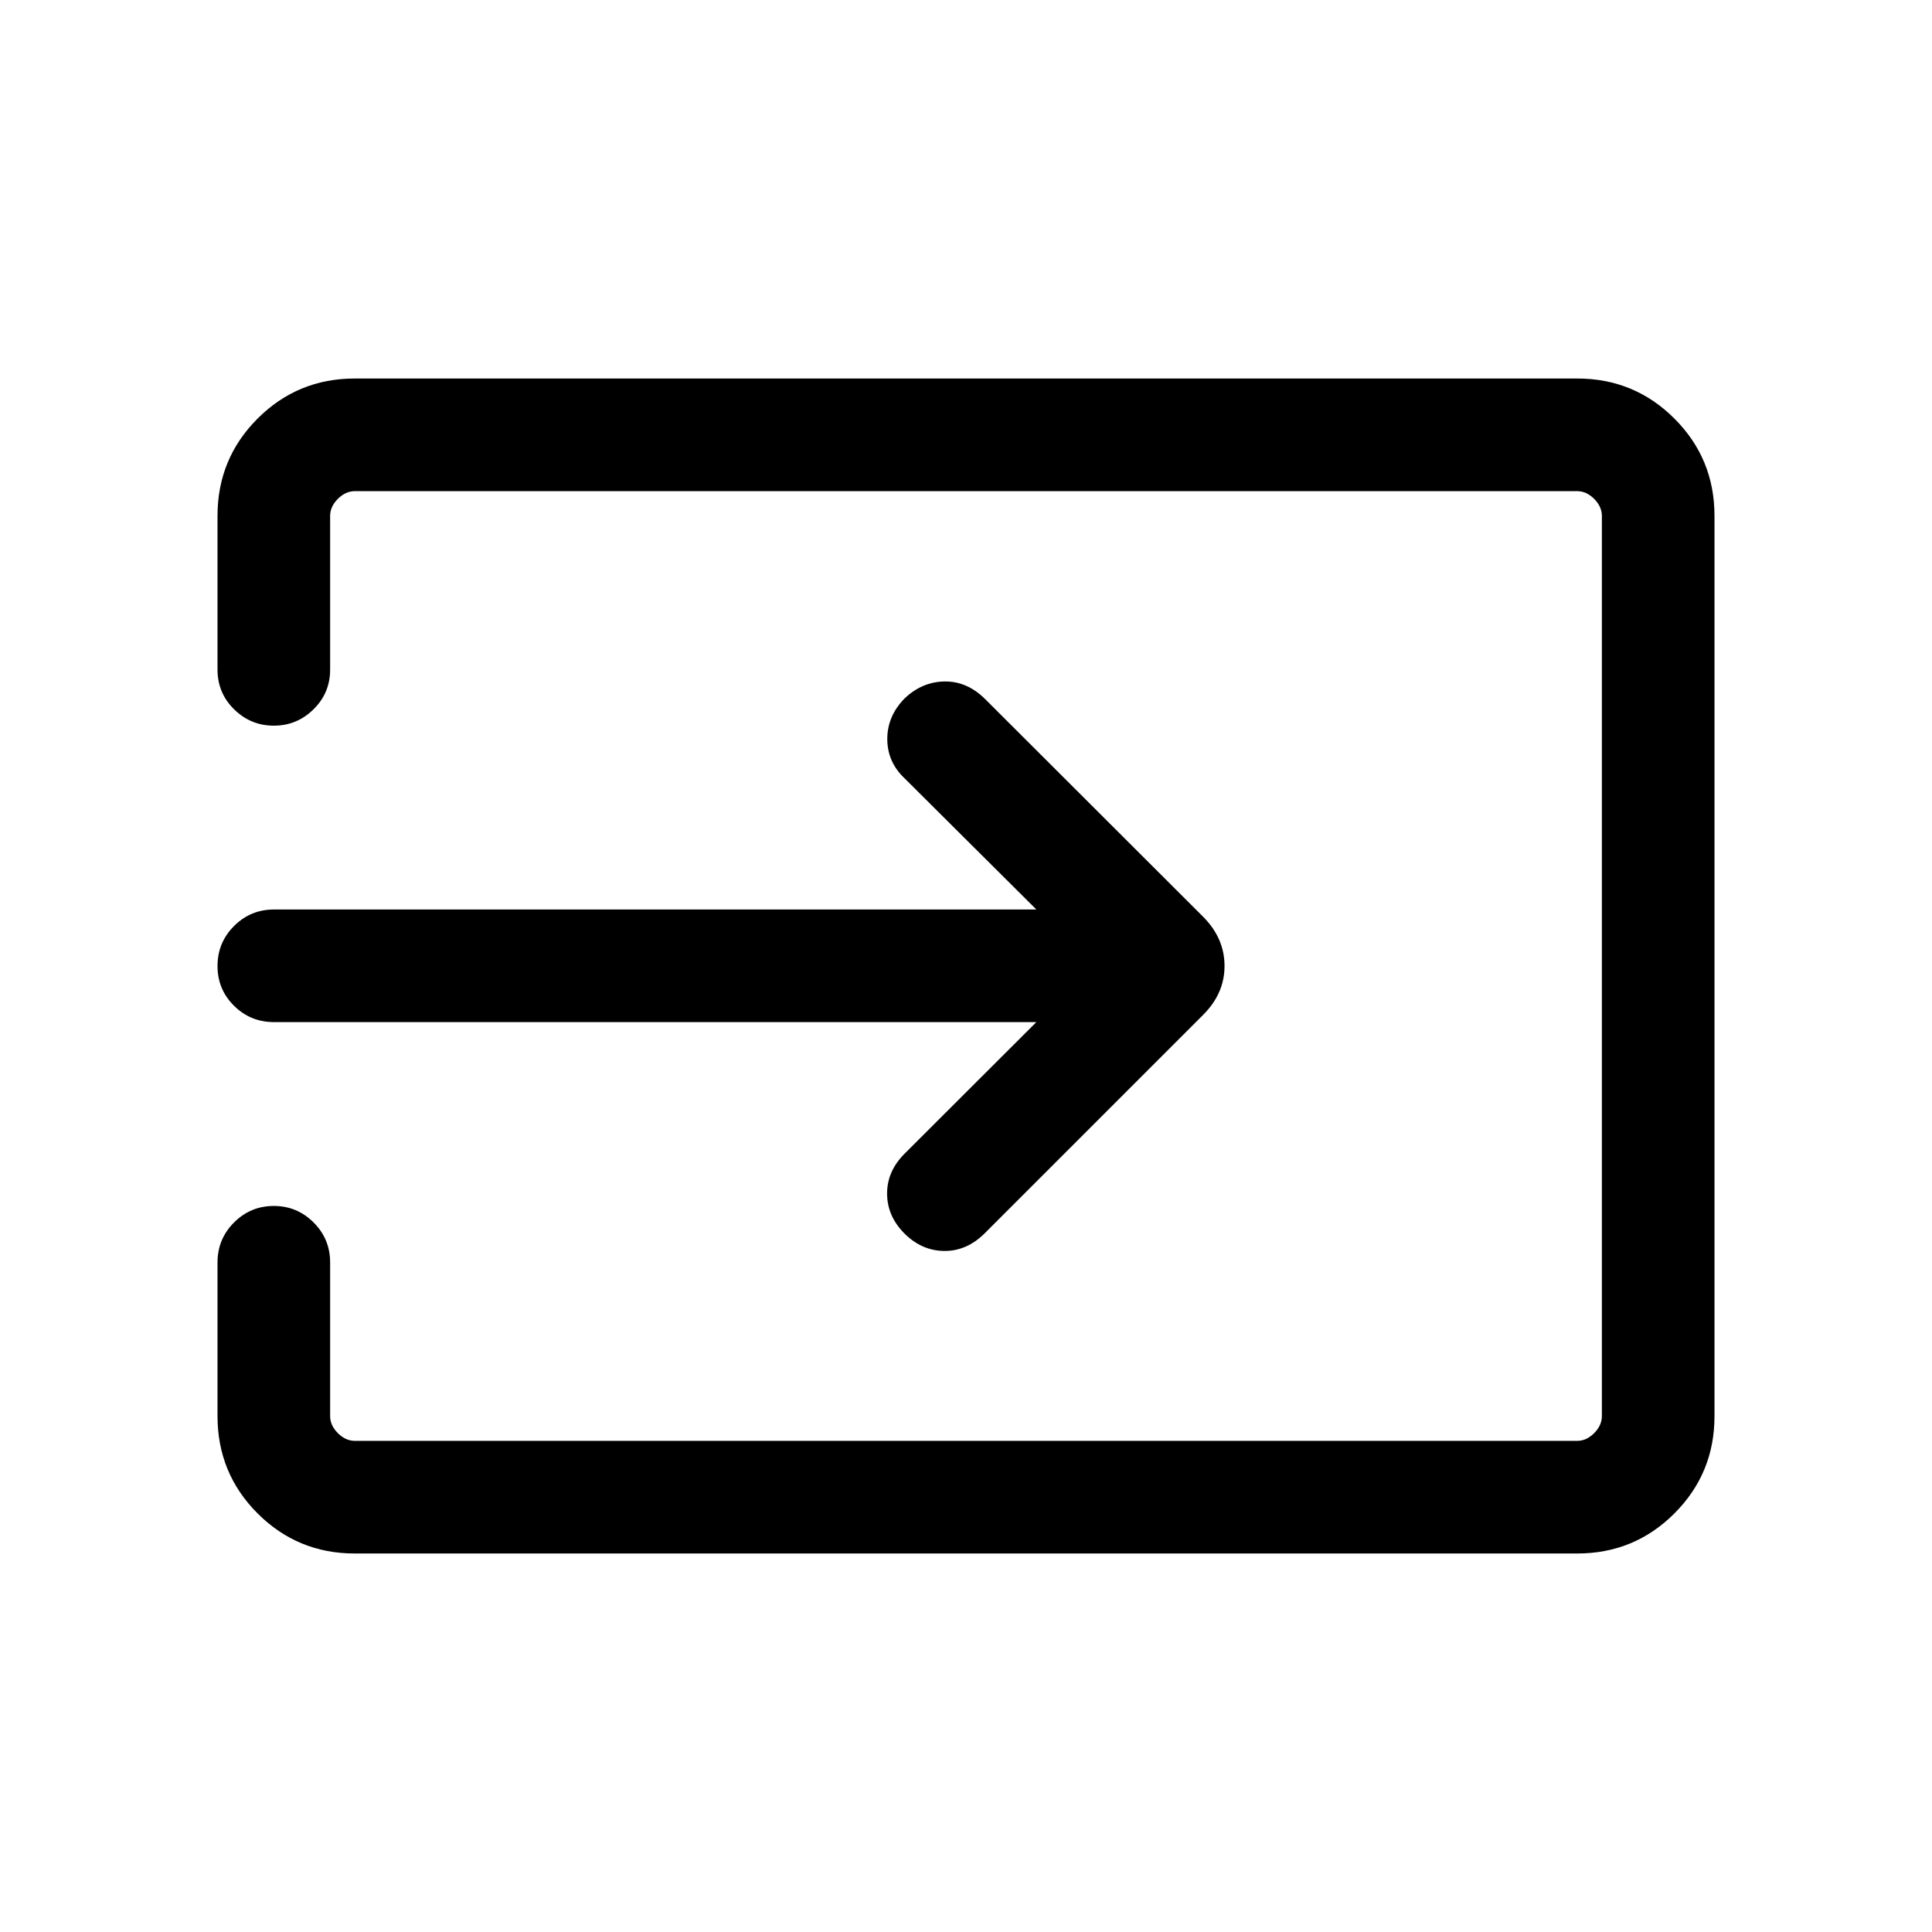 <svg xmlns="http://www.w3.org/2000/svg" height="24" viewBox="0 -960 960 960" width="24"><path d="M176.26-188.08q-28.35 0-48.27-19.91-19.91-19.92-19.91-48.36v-76.34q0-11.66 8.21-19.87t19.77-8.21q11.56 0 19.77 8.21 8.21 8.21 8.21 19.87v76.34q0 4.62 3.84 8.47 3.85 3.84 8.47 3.84h607.3q4.62 0 8.47-3.84 3.84-3.85 3.84-8.47v-447.3q0-4.62-3.84-8.47-3.85-3.84-8.47-3.84h-607.3q-4.62 0-8.47 3.84-3.84 3.85-3.84 8.47v76.34q0 11.66-8.26 19.77-8.25 8.12-19.72 8.12-11.47 0-19.73-8.12-8.25-8.11-8.25-19.77v-76.34q0-28.44 19.91-48.36 19.92-19.91 48.27-19.91h607.48q28.35 0 48.27 19.91 19.91 19.92 19.91 48.3v447.42q0 28.38-19.91 48.3-19.92 19.91-48.27 19.91H176.26Zm338.7-264.04H136.15q-11.65 0-19.86-8.11-8.21-8.12-8.21-19.77t8.21-19.86q8.21-8.22 19.86-8.22h378.81l-65.42-65.11q-8.62-8.12-8.65-19.52-.04-11.4 8.56-20.21 8.7-8.31 19.92-8.46 11.21-.16 20.22 8.83l108.39 108.23q10.48 10.63 10.48 24.3t-10.57 24.24L489.25-347.14q-8.85 8.79-19.97 8.73-11.13-.05-19.74-8.55-8.69-8.62-8.75-19.83-.06-11.21 8.72-19.98l65.45-65.35Z"/></svg>